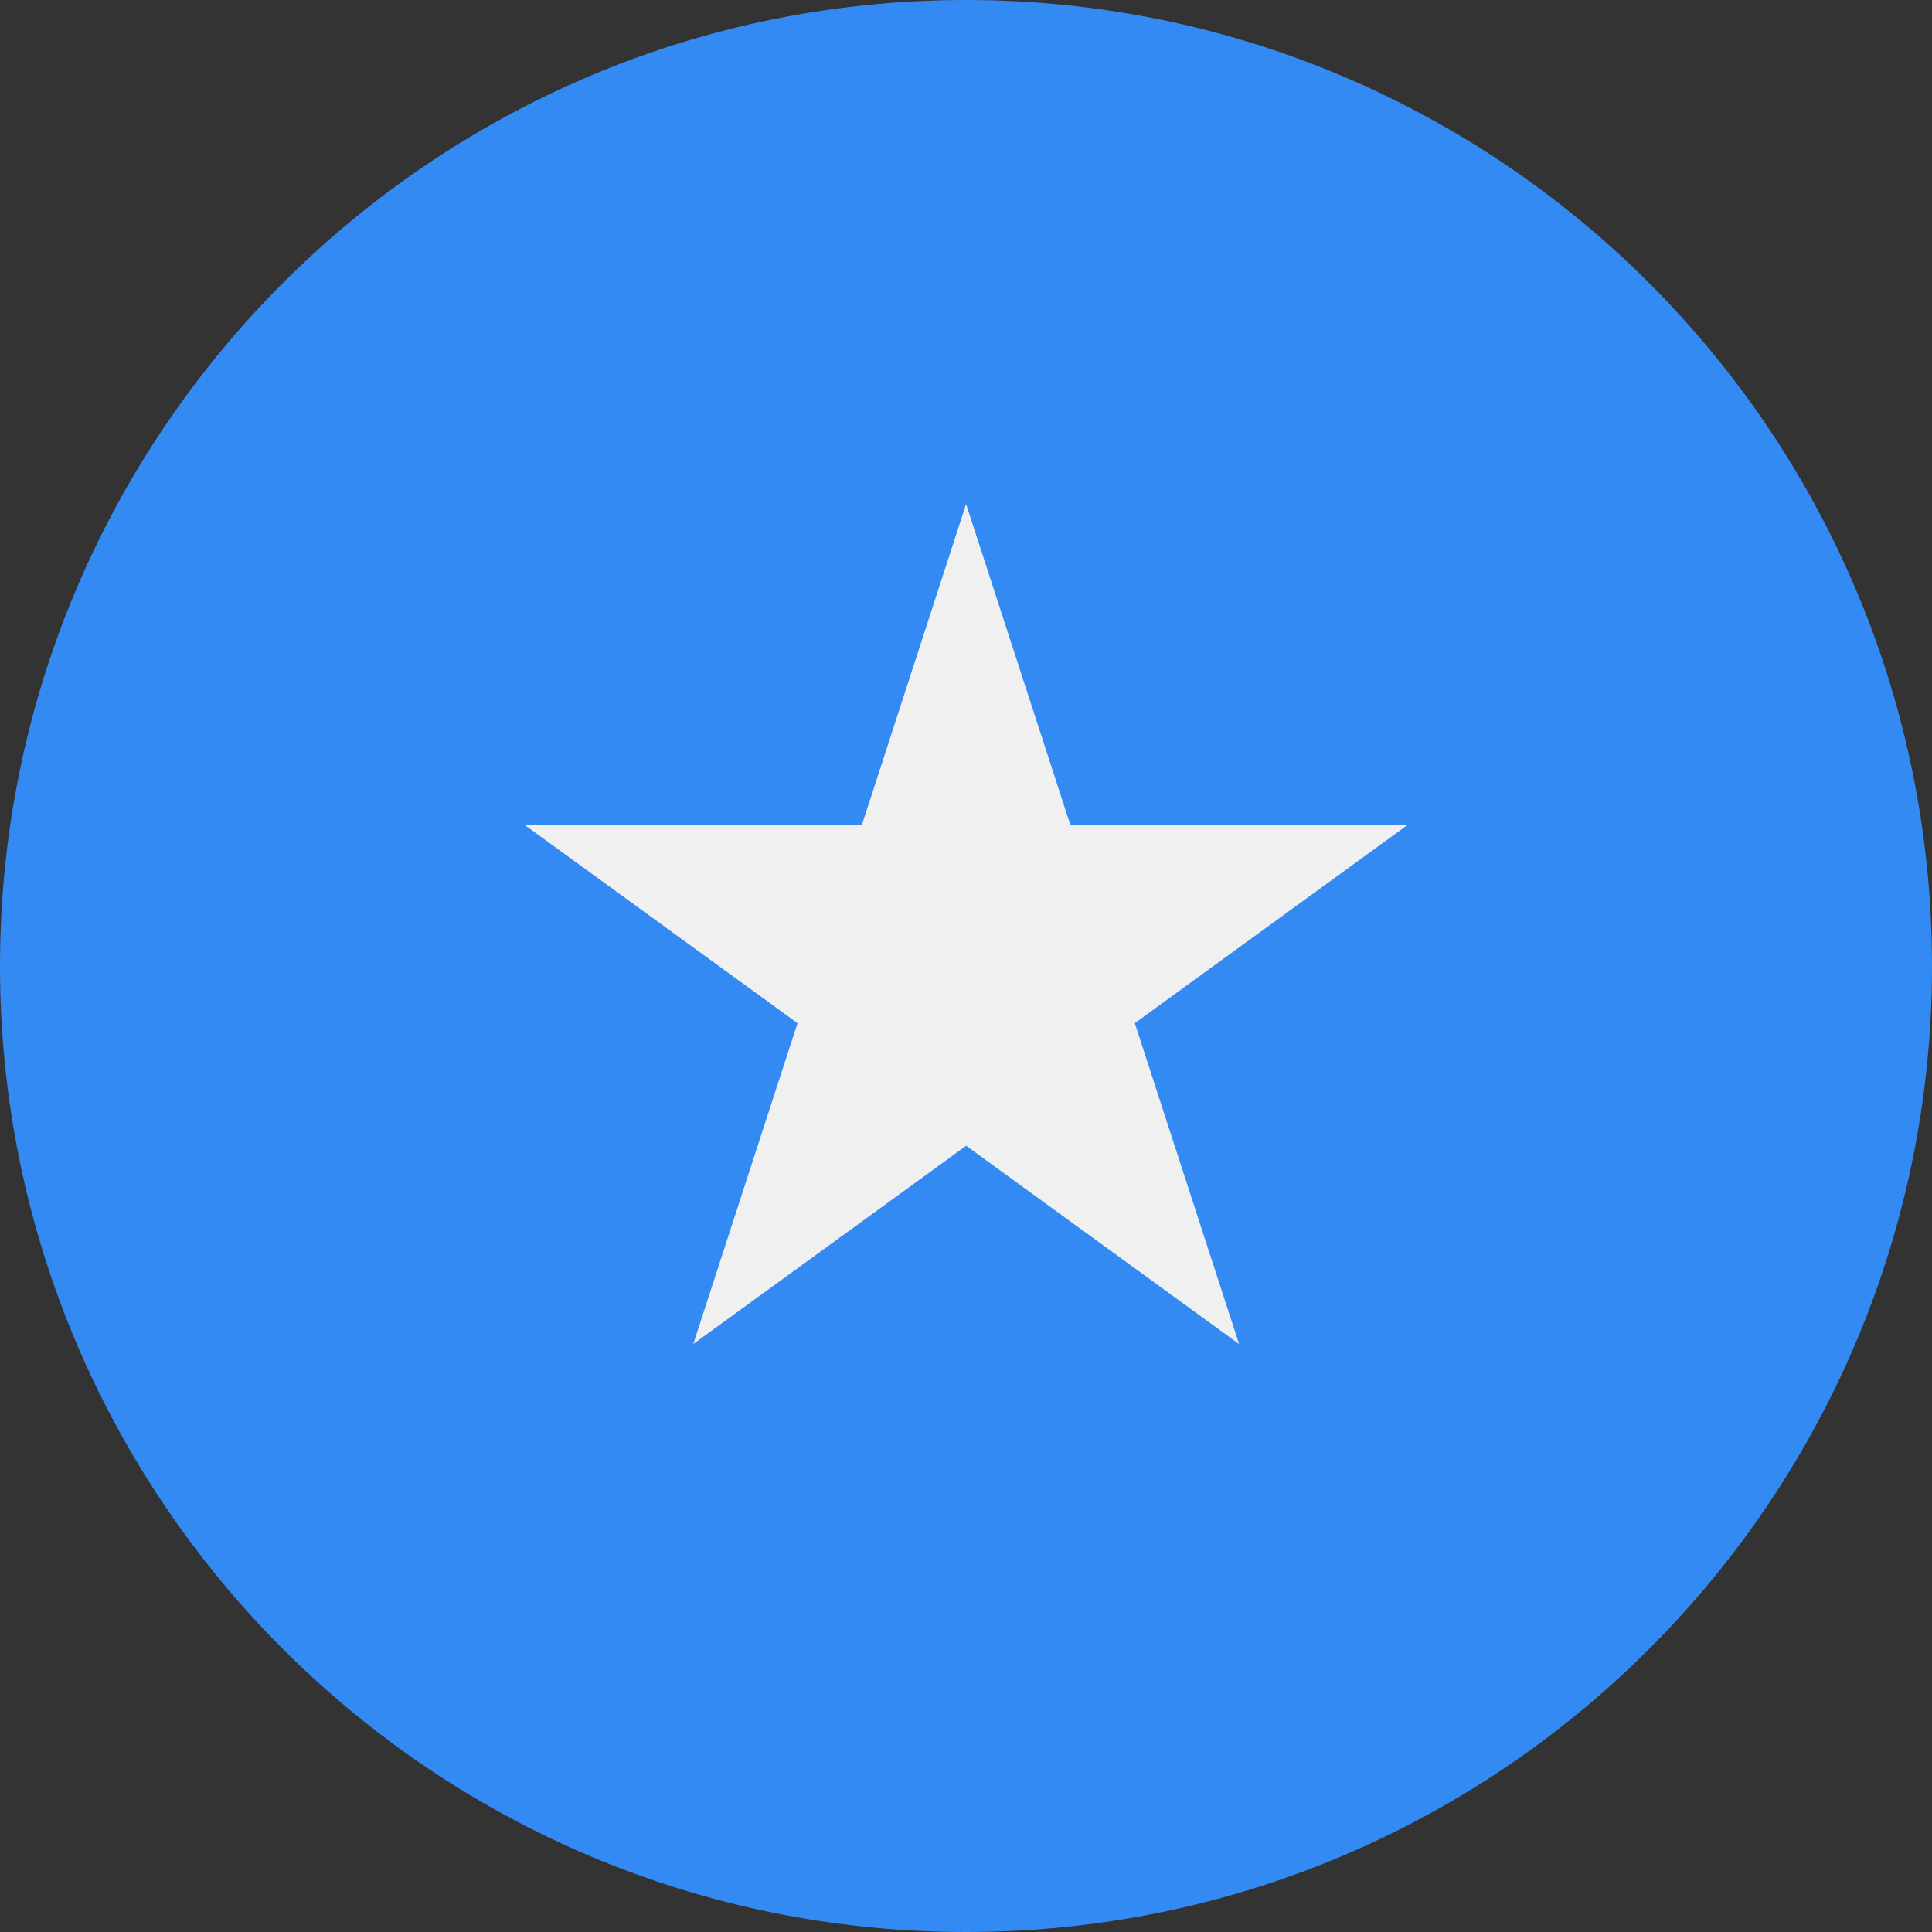 <svg fill="none" height="24" viewBox="0 0 24 24" width="24" xmlns="http://www.w3.org/2000/svg" xmlns:xlink="http://www.w3.org/1999/xlink"><rect x="0" y="0" width="24" height="24" fill="#333333" stroke="none"/><clipPath id="a"><path d="m0 0h24v24h-24z"/></clipPath><g clip-path="url(#a)"><path d="m12 24c6.627 0 12-5.373 12-12 0-6.627-5.373-12-12-12-6.627 0-12 5.373-12 12 0 6.627 5.373 12 12 12z" fill="#338af3"/><path d="m12.001 6.261 1.295 3.986h4.191l-3.39 2.463 1.295 3.986-3.39-2.463-3.39 2.463 1.295-3.986-3.391-2.463h4.191z" fill="#f0f0f0"/></g></svg>